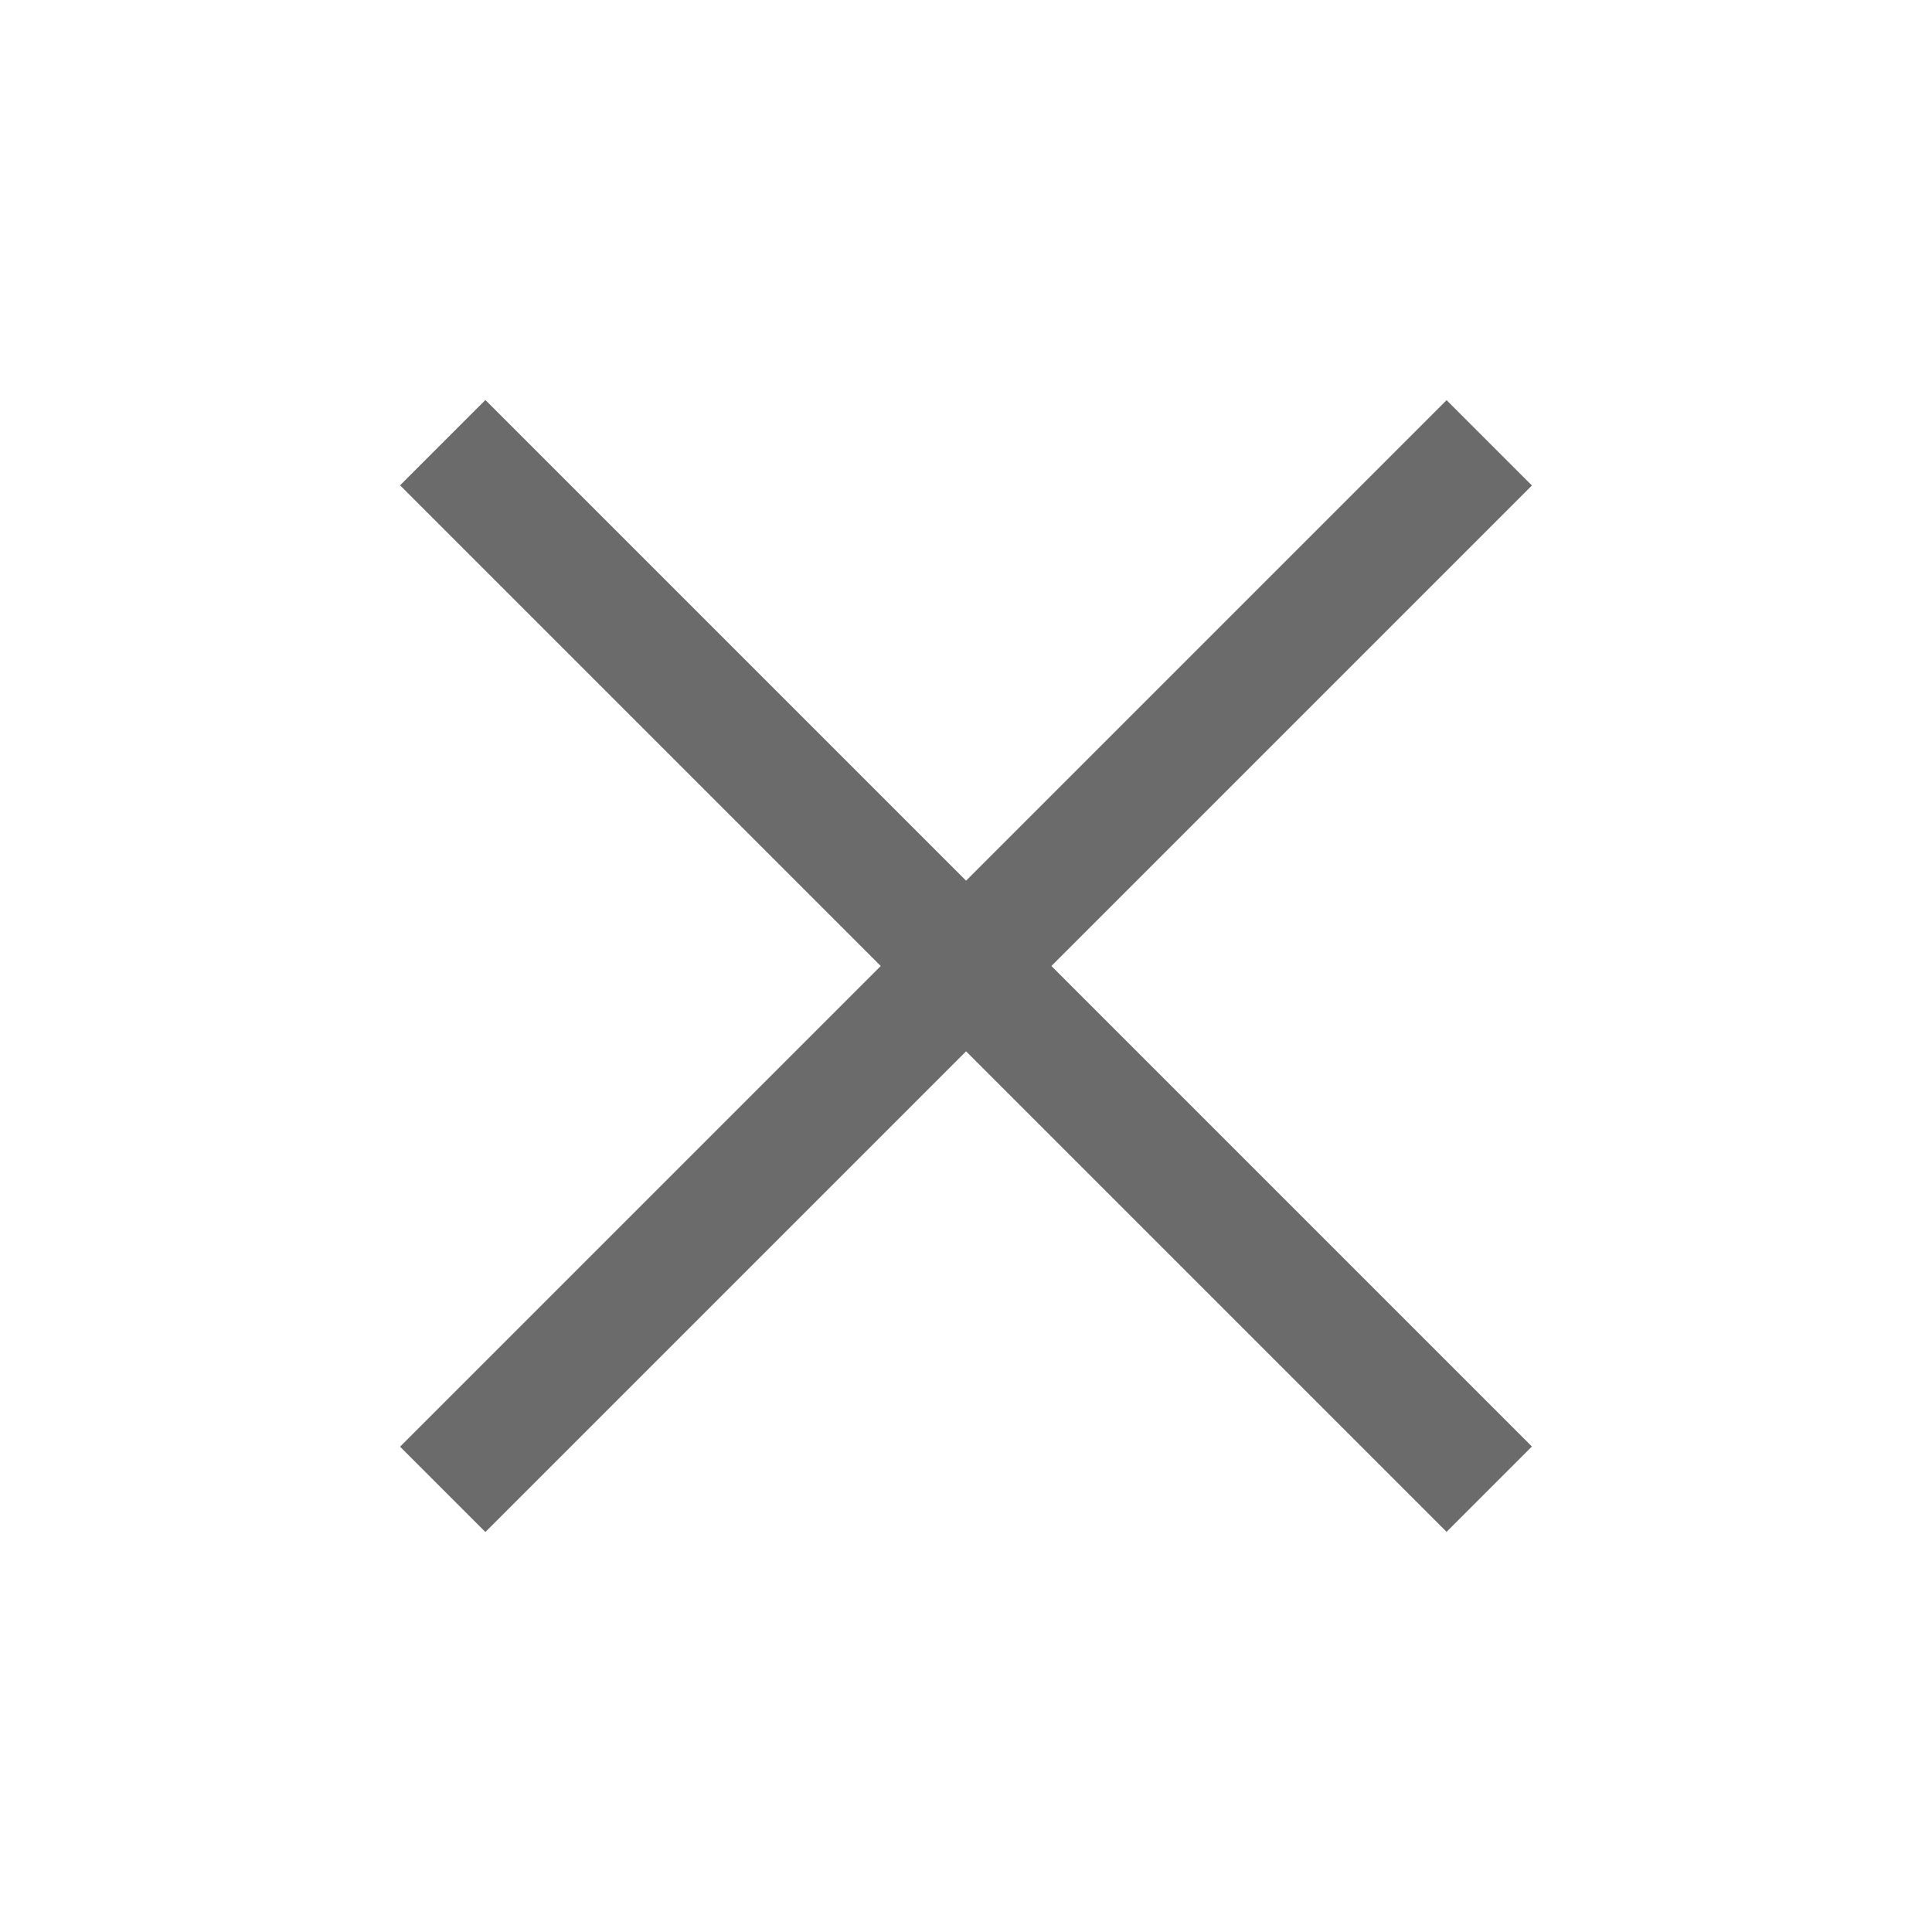 <svg width="24" height="24" viewBox="0 0 24 24" fill="none" xmlns="http://www.w3.org/2000/svg">
<path d="M19.03 17.969L17.97 19.029L4.97 6.029L6.03 4.969L19.03 17.969Z" fill="#6B6B6B"/>
<path d="M17.97 4.971L19.03 6.031L6.03 19.031L4.97 17.971L17.97 4.971Z" fill="#6B6B6B"/>
</svg>
